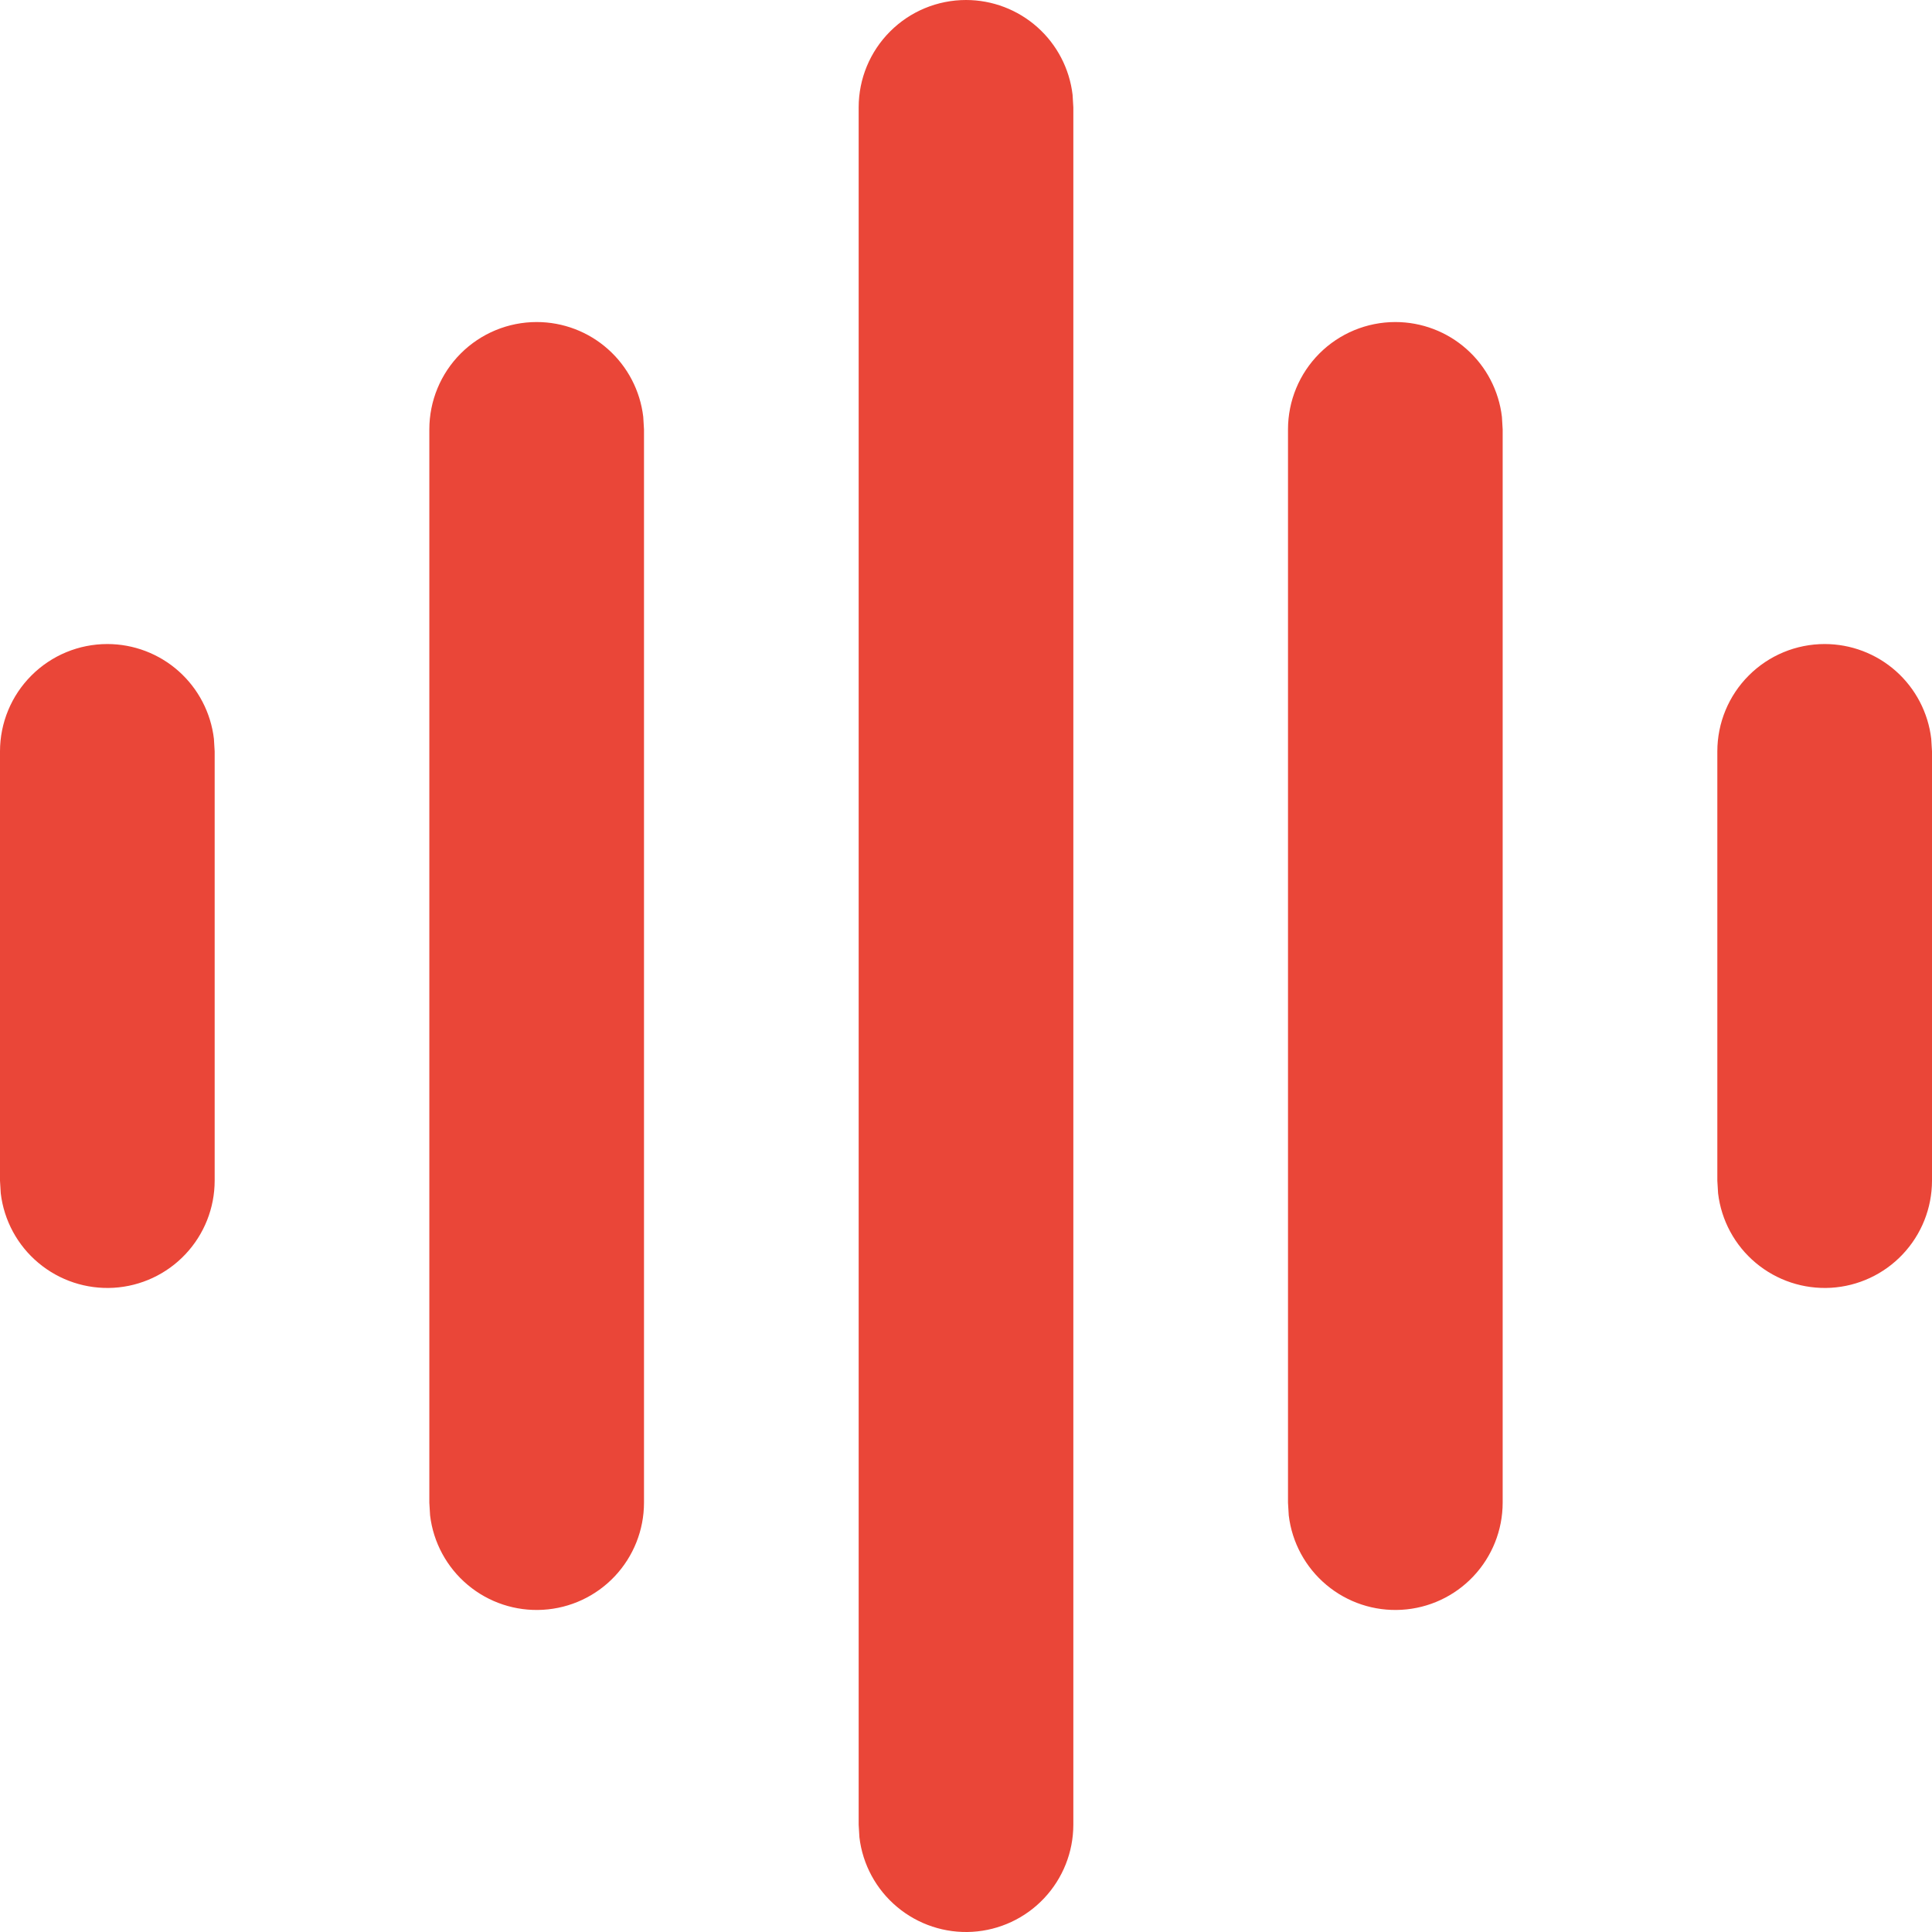 <svg width="54" height="54" viewBox="0 0 54 54" fill="none" xmlns="http://www.w3.org/2000/svg">
<path d="M27 0C27.735 9.69376e-05 28.444 0.27 28.993 0.758C29.542 1.246 29.893 1.919 29.979 2.649L30 3V51.003C29.999 51.768 29.706 52.503 29.181 53.059C28.657 53.615 27.939 53.95 27.176 53.995C26.413 54.04 25.661 53.791 25.075 53.3C24.488 52.81 24.111 52.114 24.021 51.354L24 51.003V3C24 2.204 24.316 1.441 24.879 0.879C25.441 0.316 26.204 0 27 0V0ZM15 9.001C15.735 9.001 16.444 9.27 16.993 9.759C17.542 10.247 17.893 10.92 17.979 11.65L18 12.001V42.003C17.999 42.767 17.706 43.503 17.181 44.059C16.657 44.615 15.939 44.95 15.176 44.994C14.412 45.039 13.661 44.791 13.075 44.3C12.488 43.809 12.111 43.113 12.021 42.354L12 42.003V12.001C12 11.205 12.316 10.442 12.879 9.879C13.441 9.317 14.204 9.001 15 9.001V9.001ZM39 9.001C39.735 9.001 40.444 9.27 40.993 9.759C41.542 10.247 41.893 10.92 41.979 11.65L42 12.001V42.003C41.999 42.767 41.706 43.503 41.181 44.059C40.657 44.615 39.939 44.95 39.176 44.994C38.413 45.039 37.661 44.791 37.075 44.3C36.488 43.809 36.111 43.113 36.021 42.354L36 42.003V12.001C36 11.205 36.316 10.442 36.879 9.879C37.441 9.317 38.204 9.001 39 9.001V9.001ZM3 18.001C3.735 18.001 4.444 18.271 4.993 18.759C5.542 19.248 5.893 19.921 5.979 20.65L6 21.001V33.002C5.999 33.767 5.706 34.502 5.181 35.058C4.657 35.614 3.939 35.949 3.176 35.994C2.412 36.038 1.661 35.79 1.075 35.299C0.488 34.809 0.111 34.112 0.021 33.353L0 33.002V21.001C0 20.206 0.316 19.442 0.879 18.88C1.441 18.317 2.204 18.001 3 18.001V18.001ZM51 18.001C51.735 18.001 52.444 18.271 52.993 18.759C53.542 19.248 53.893 19.921 53.979 20.65L54 21.001V33.002C53.999 33.767 53.706 34.502 53.181 35.058C52.657 35.614 51.939 35.949 51.176 35.994C50.413 36.038 49.661 35.79 49.075 35.299C48.488 34.809 48.111 34.112 48.021 33.353L48 33.002V21.001C48 20.206 48.316 19.442 48.879 18.88C49.441 18.317 50.204 18.001 51 18.001Z" fill="#EA4638"/>
</svg>
